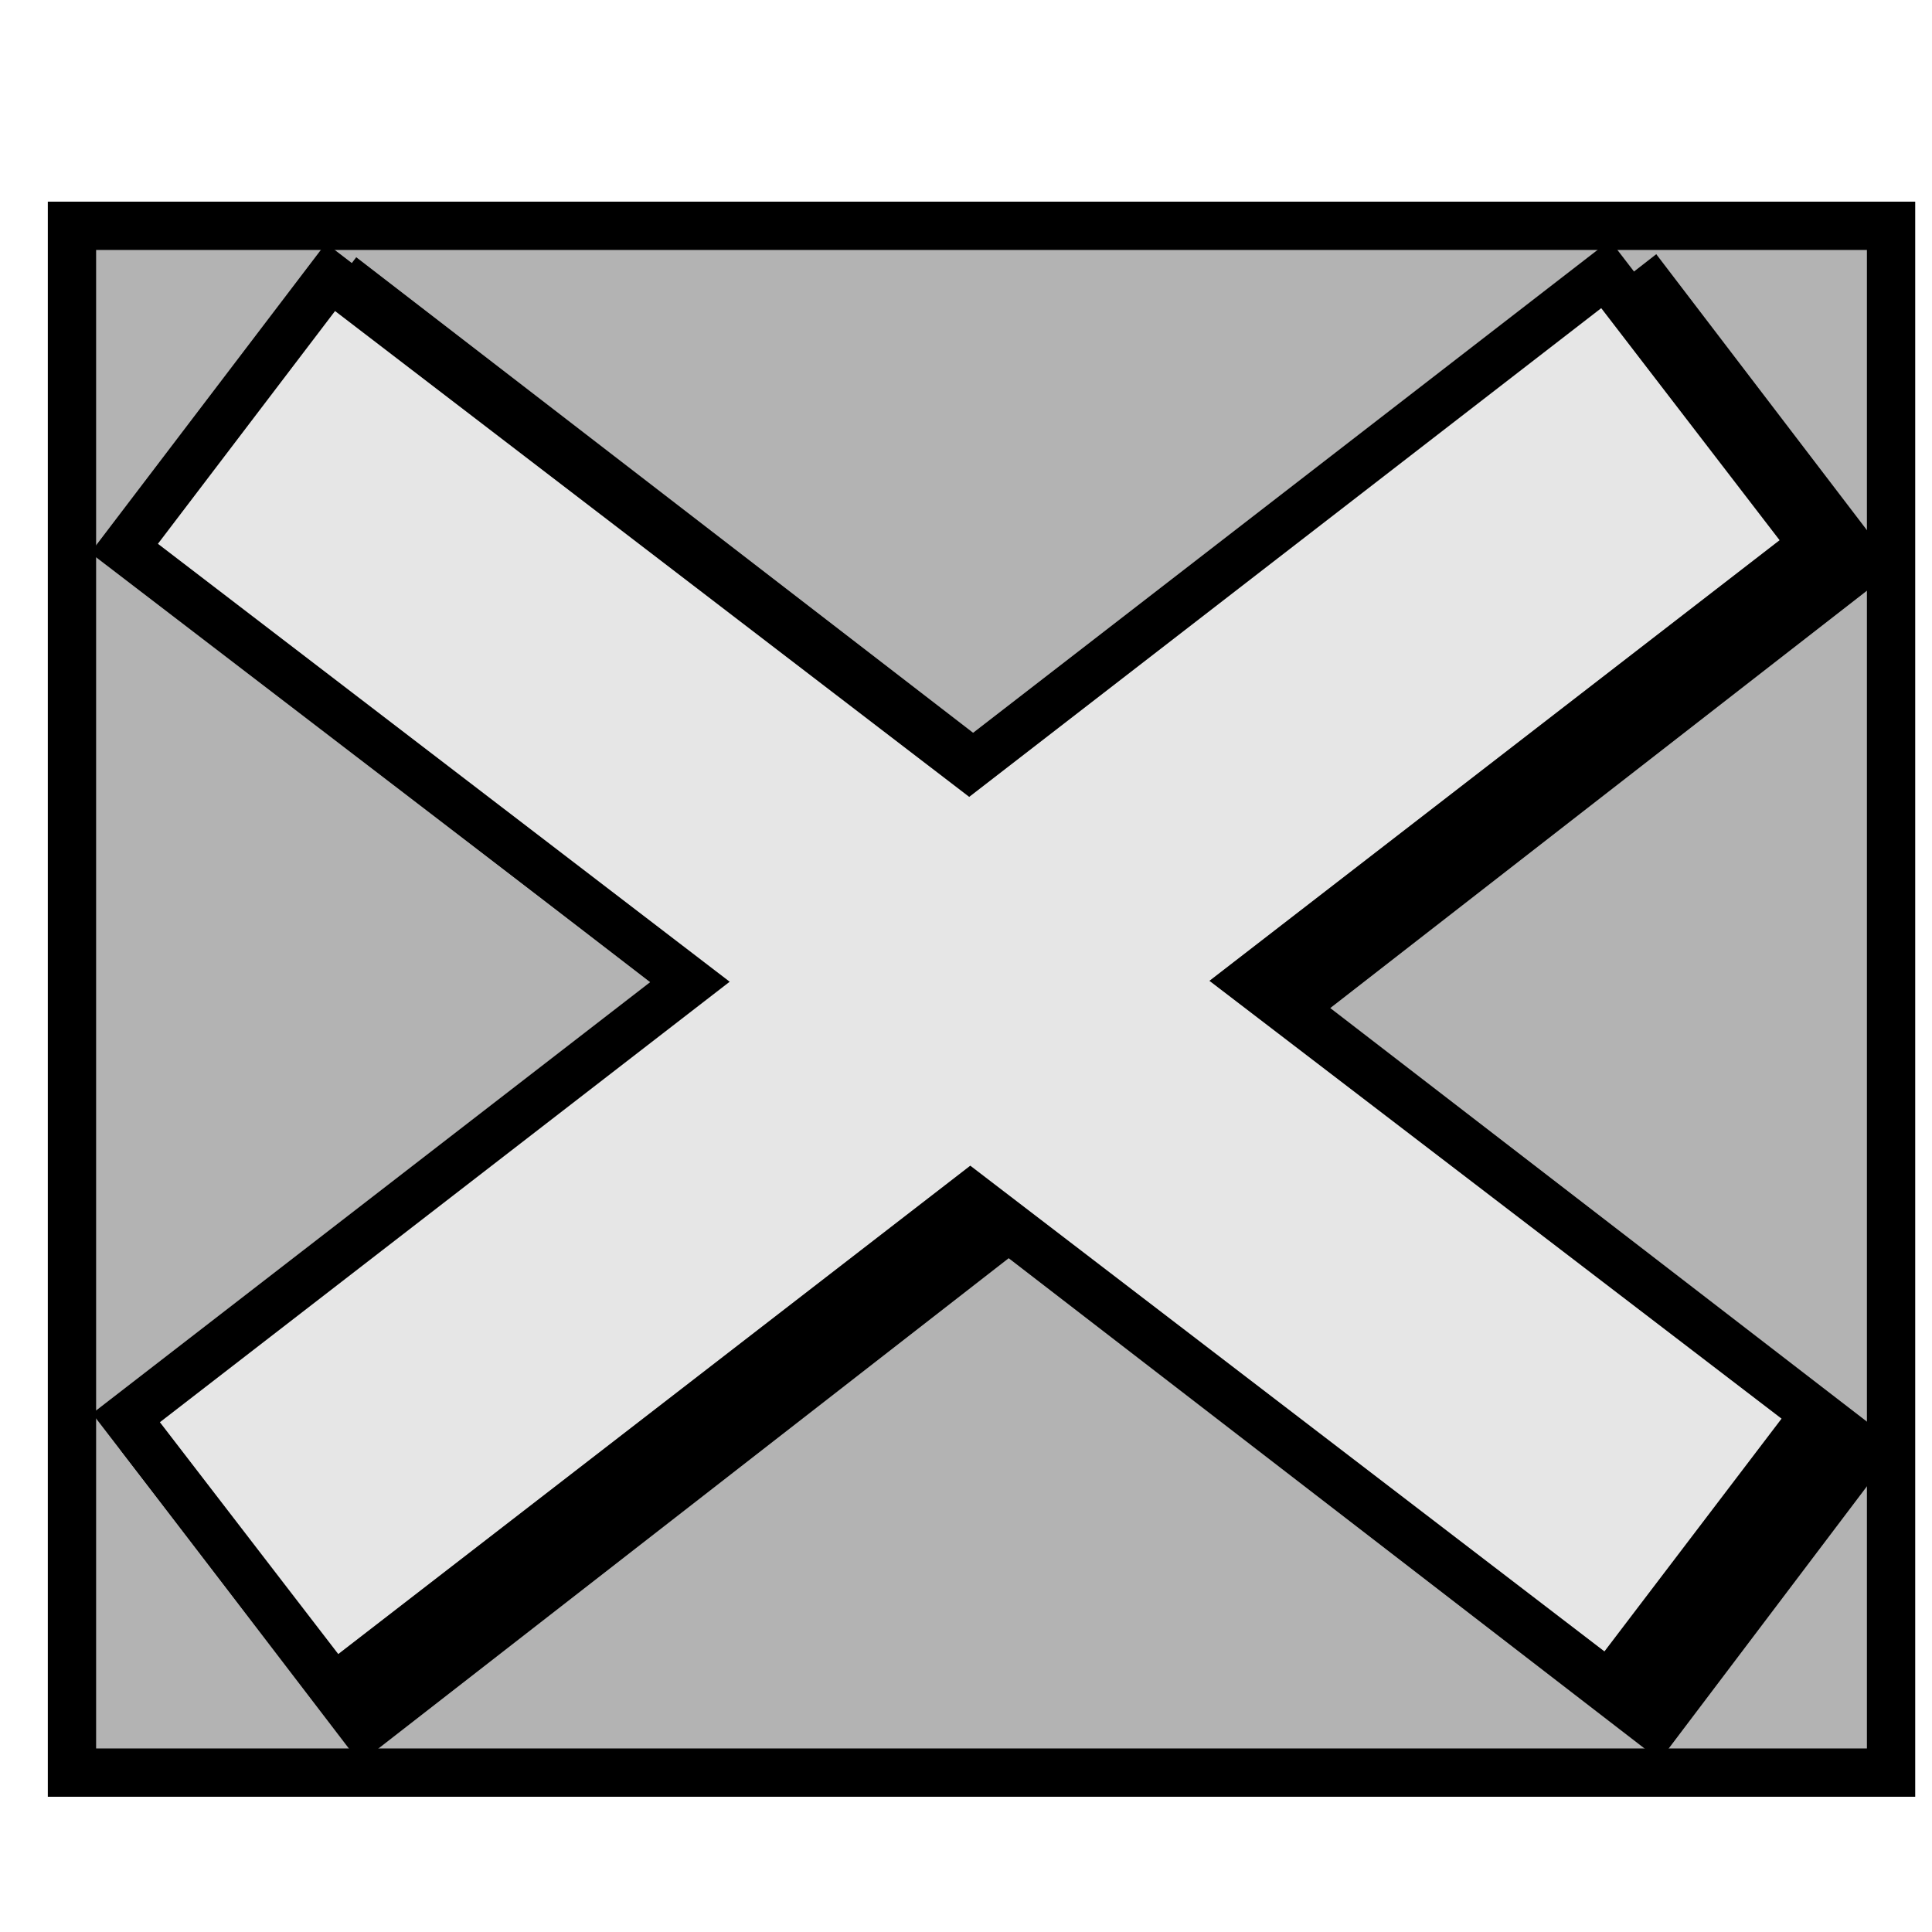 <?xml version="1.0" encoding="UTF-8" standalone="no"?>
<!-- Created with Inkscape (http://www.inkscape.org/) -->

<svg
   width="16"
   height="16"
   viewBox="0 0 16 16"
   version="1.1"
   id="svg5"
   inkscape:version="1.1.1 (3bf5ae0d25, 2021-09-20)"
   sodipodi:docname="cross.svg"
   xmlns:inkscape="http://www.inkscape.org/namespaces/inkscape"
   xmlns:sodipodi="http://sodipodi.sourceforge.net/DTD/sodipodi-0.dtd"
   xmlns="http://www.w3.org/2000/svg"
   xmlns:svg="http://www.w3.org/2000/svg">
  <sodipodi:namedview
     id="namedview7"
     pagecolor="#505050"
     bordercolor="#ffffff"
     borderopacity="1"
     inkscape:pageshadow="0"
     inkscape:pageopacity="0"
     inkscape:pagecheckerboard="1"
     inkscape:document-units="px"
     showgrid="false"
     inkscape:zoom="16"
     inkscape:cx="10.78125"
     inkscape:cy="8.71875"
     inkscape:window-width="1366"
     inkscape:window-height="715"
     inkscape:window-x="1144"
     inkscape:window-y="-8"
     inkscape:window-maximized="1"
     inkscape:current-layer="layer1"
     inkscape:snap-bbox="true"
     inkscape:snap-bbox-midpoints="true"
     inkscape:snap-global="false"
     inkscape:snap-bbox-edge-midpoints="true" />
  <defs
     id="defs2" />
  <g
     inkscape:groupmode="layer"
     id="layer5"
     inkscape:label="Capa 3"
     style="display:none"
     sodipodi:insensitive="true">
    <rect
       style="display:inline;fill:#999999;fill-opacity:1;stroke:none;stroke-width:0.4;stroke-opacity:1;paint-order:stroke fill markers"
       id="rect4134-1"
       width="15.226"
       height="13.164"
       x="0.422"
       y="1.516" />
  </g>
  <g
     inkscape:groupmode="layer"
     id="layer4"
     inkscape:label="Capa 2"
     style="display:inline">
    <rect
       style="fill:#b3b3b3;stroke:#000000;stroke-width:0.4;stroke-opacity:1;paint-order:stroke fill markers"
       id="rect4134"
       width="15.065"
       height="12.81"
       x="0.596"
       y="1.87" />
    <path
       id="rect3788-8"
       style="fill:#000000;fill-opacity:1;stroke:#000000;stroke-width:0.4;stroke-opacity:1;paint-order:stroke fill markers"
       d="M 13.68,2.387 8.344,6.541 2.988,2.412 1.259,4.7 6.004,8.359 1.274,12.039 3.017,14.318 8.353,10.167 13.708,14.296 15.438,12.008 10.69,8.349 15.422,4.669 Z" />
  </g>
  <g
     inkscape:label="Capa 1"
     inkscape:groupmode="layer"
     id="layer1"
     style="display:inline">
    <path
       id="rect3788"
       style="fill:#e6e6e6;stroke:#000000;stroke-width:0.4;stroke-opacity:1;paint-order:stroke fill markers"
       d="M 13.297,2.271 8.026,6.347 2.737,2.295 1.028,4.541 5.715,8.131 1.044,11.742 2.765,13.979 8.036,9.906 13.325,13.957 15.034,11.711 10.344,8.122 15.018,4.51 Z" />
  </g>
</svg>
